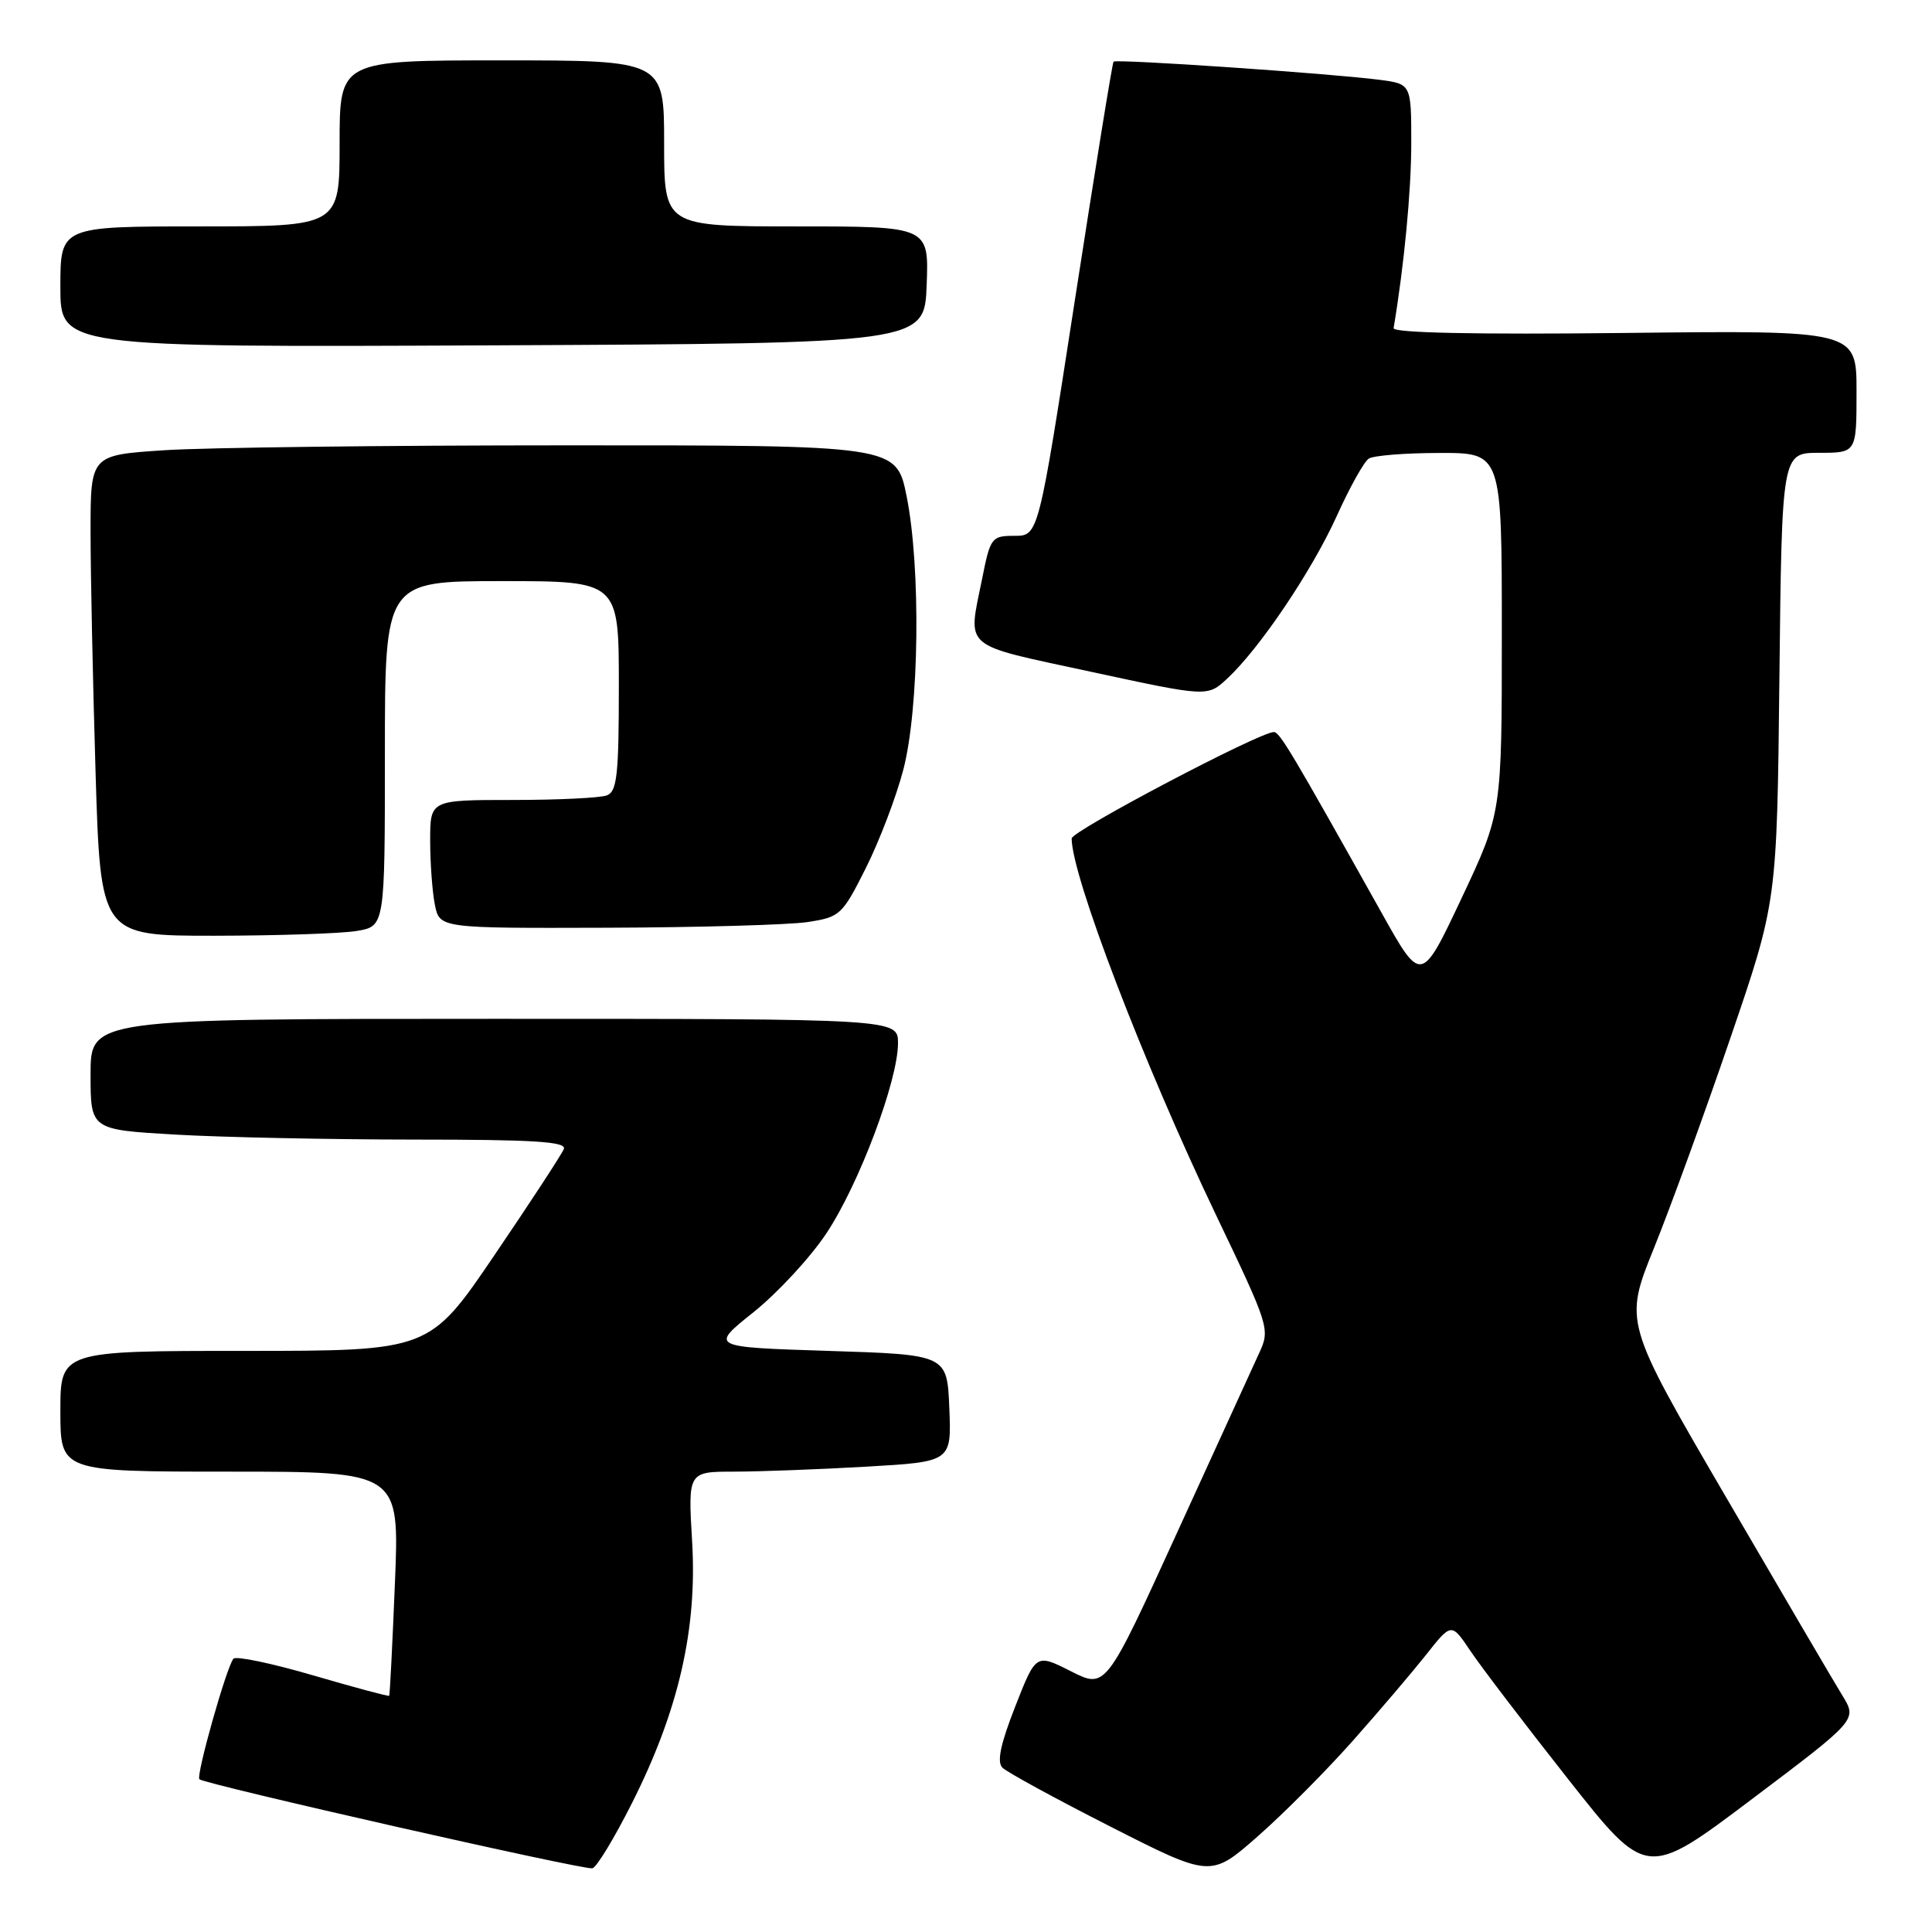 <?xml version="1.0" encoding="UTF-8" standalone="no"?>
<!DOCTYPE svg PUBLIC "-//W3C//DTD SVG 1.1//EN" "http://www.w3.org/Graphics/SVG/1.1/DTD/svg11.dtd" >
<svg xmlns="http://www.w3.org/2000/svg" xmlns:xlink="http://www.w3.org/1999/xlink" version="1.1" viewBox="0 0 256 256">
 <g >
 <path fill="currentColor"
d=" M 179.24 230.68 C 182.75 226.73 187.12 221.59 188.97 219.26 C 192.32 215.01 192.32 215.01 194.84 218.76 C 196.22 220.82 202.03 228.45 207.76 235.71 C 218.17 248.92 218.17 248.92 232.13 238.40 C 246.09 227.88 246.09 227.88 244.14 224.69 C 243.06 222.94 236.11 211.08 228.69 198.35 C 215.19 175.20 215.19 175.20 219.17 165.35 C 221.36 159.93 225.92 147.40 229.30 137.50 C 235.46 119.50 235.46 119.50 235.78 89.75 C 236.11 60.00 236.11 60.00 241.05 60.00 C 246.00 60.00 246.00 60.00 246.00 51.88 C 246.00 43.77 246.00 43.77 215.25 44.12 C 195.49 44.34 184.56 44.11 184.66 43.48 C 186.06 35.12 187.00 25.30 187.00 18.99 C 187.00 11.12 187.00 11.12 182.75 10.57 C 176.24 9.73 147.87 7.79 147.55 8.17 C 147.39 8.35 145.09 22.56 142.43 39.75 C 137.60 71.00 137.60 71.00 134.44 71.00 C 131.39 71.00 131.23 71.21 130.14 76.67 C 128.24 86.13 127.23 85.27 144.50 89.00 C 160.00 92.35 160.00 92.35 162.61 89.92 C 166.91 85.93 173.84 75.64 177.14 68.35 C 178.84 64.58 180.74 61.17 181.37 60.77 C 181.99 60.36 186.21 60.02 190.75 60.02 C 199.00 60.00 199.00 60.00 199.00 83.85 C 199.00 107.70 199.00 107.70 193.66 119.03 C 188.32 130.35 188.32 130.35 183.05 120.92 C 171.09 99.56 169.57 97.00 168.79 97.00 C 166.90 97.00 142.00 110.11 142.00 111.10 C 142.00 116.05 151.54 140.94 161.06 160.85 C 168.21 175.80 168.31 176.12 166.85 179.28 C 166.04 181.05 161.13 191.79 155.94 203.15 C 146.52 223.79 146.52 223.79 141.90 221.45 C 137.27 219.11 137.27 219.11 134.52 226.13 C 132.56 231.13 132.07 233.47 132.83 234.23 C 133.42 234.82 139.87 238.34 147.17 242.05 C 160.43 248.79 160.43 248.79 166.65 243.33 C 170.08 240.32 175.74 234.63 179.24 230.68 Z  M 83.74 238.92 C 89.92 226.67 92.40 215.86 91.71 204.26 C 91.16 195.00 91.16 195.00 97.33 195.00 C 100.72 194.99 108.58 194.70 114.79 194.34 C 126.08 193.69 126.08 193.69 125.79 186.59 C 125.50 179.50 125.50 179.50 109.77 179.00 C 94.05 178.50 94.05 178.50 99.86 173.86 C 103.05 171.30 107.40 166.60 109.51 163.41 C 113.81 156.95 118.97 143.24 118.99 138.25 C 119.00 135.00 119.00 135.00 65.50 135.00 C 12.00 135.00 12.00 135.00 12.00 142.35 C 12.00 149.69 12.00 149.69 23.25 150.34 C 29.44 150.70 43.66 150.99 54.86 151.00 C 70.74 151.00 75.10 151.27 74.71 152.25 C 74.44 152.94 70.32 159.24 65.56 166.25 C 56.91 179.00 56.91 179.00 32.45 179.00 C 8.00 179.00 8.00 179.00 8.00 187.00 C 8.00 195.00 8.00 195.00 30.47 195.00 C 52.94 195.00 52.94 195.00 52.33 209.75 C 52.00 217.86 51.66 224.59 51.57 224.70 C 51.49 224.81 46.95 223.59 41.47 221.99 C 36.00 220.39 31.25 219.40 30.93 219.79 C 30.01 220.89 25.95 235.28 26.42 235.76 C 27.08 236.41 77.37 247.82 78.50 247.56 C 79.05 247.44 81.41 243.55 83.74 238.92 Z  M 47.25 123.36 C 51.00 122.74 51.00 122.74 51.00 99.87 C 51.00 77.00 51.00 77.00 66.50 77.00 C 82.00 77.00 82.00 77.00 82.00 90.89 C 82.00 102.64 81.76 104.88 80.42 105.39 C 79.55 105.73 73.92 106.00 67.92 106.00 C 57.00 106.00 57.00 106.00 57.00 111.37 C 57.00 114.33 57.28 118.16 57.62 119.87 C 58.25 123.00 58.25 123.00 80.38 122.93 C 92.54 122.89 104.52 122.55 106.99 122.18 C 111.32 121.52 111.59 121.27 114.74 115.00 C 116.53 111.42 118.76 105.58 119.69 102.00 C 121.81 93.91 122.03 75.20 120.13 65.75 C 118.77 59.00 118.77 59.00 75.14 59.01 C 51.14 59.01 27.11 59.30 21.75 59.66 C 12.00 60.30 12.00 60.30 12.00 70.40 C 12.00 75.96 12.30 90.29 12.66 102.25 C 13.32 124.00 13.32 124.00 28.41 123.99 C 36.71 123.98 45.19 123.70 47.25 123.36 Z  M 122.79 37.75 C 123.08 30.00 123.08 30.00 105.54 30.00 C 88.00 30.00 88.00 30.00 88.00 19.00 C 88.00 8.00 88.00 8.00 66.50 8.00 C 45.00 8.00 45.00 8.00 45.00 19.00 C 45.00 30.00 45.00 30.00 26.50 30.00 C 8.00 30.00 8.00 30.00 8.00 38.01 C 8.00 46.02 8.00 46.02 65.25 45.76 C 122.50 45.50 122.50 45.50 122.79 37.75 Z "/>
</g>
</svg>